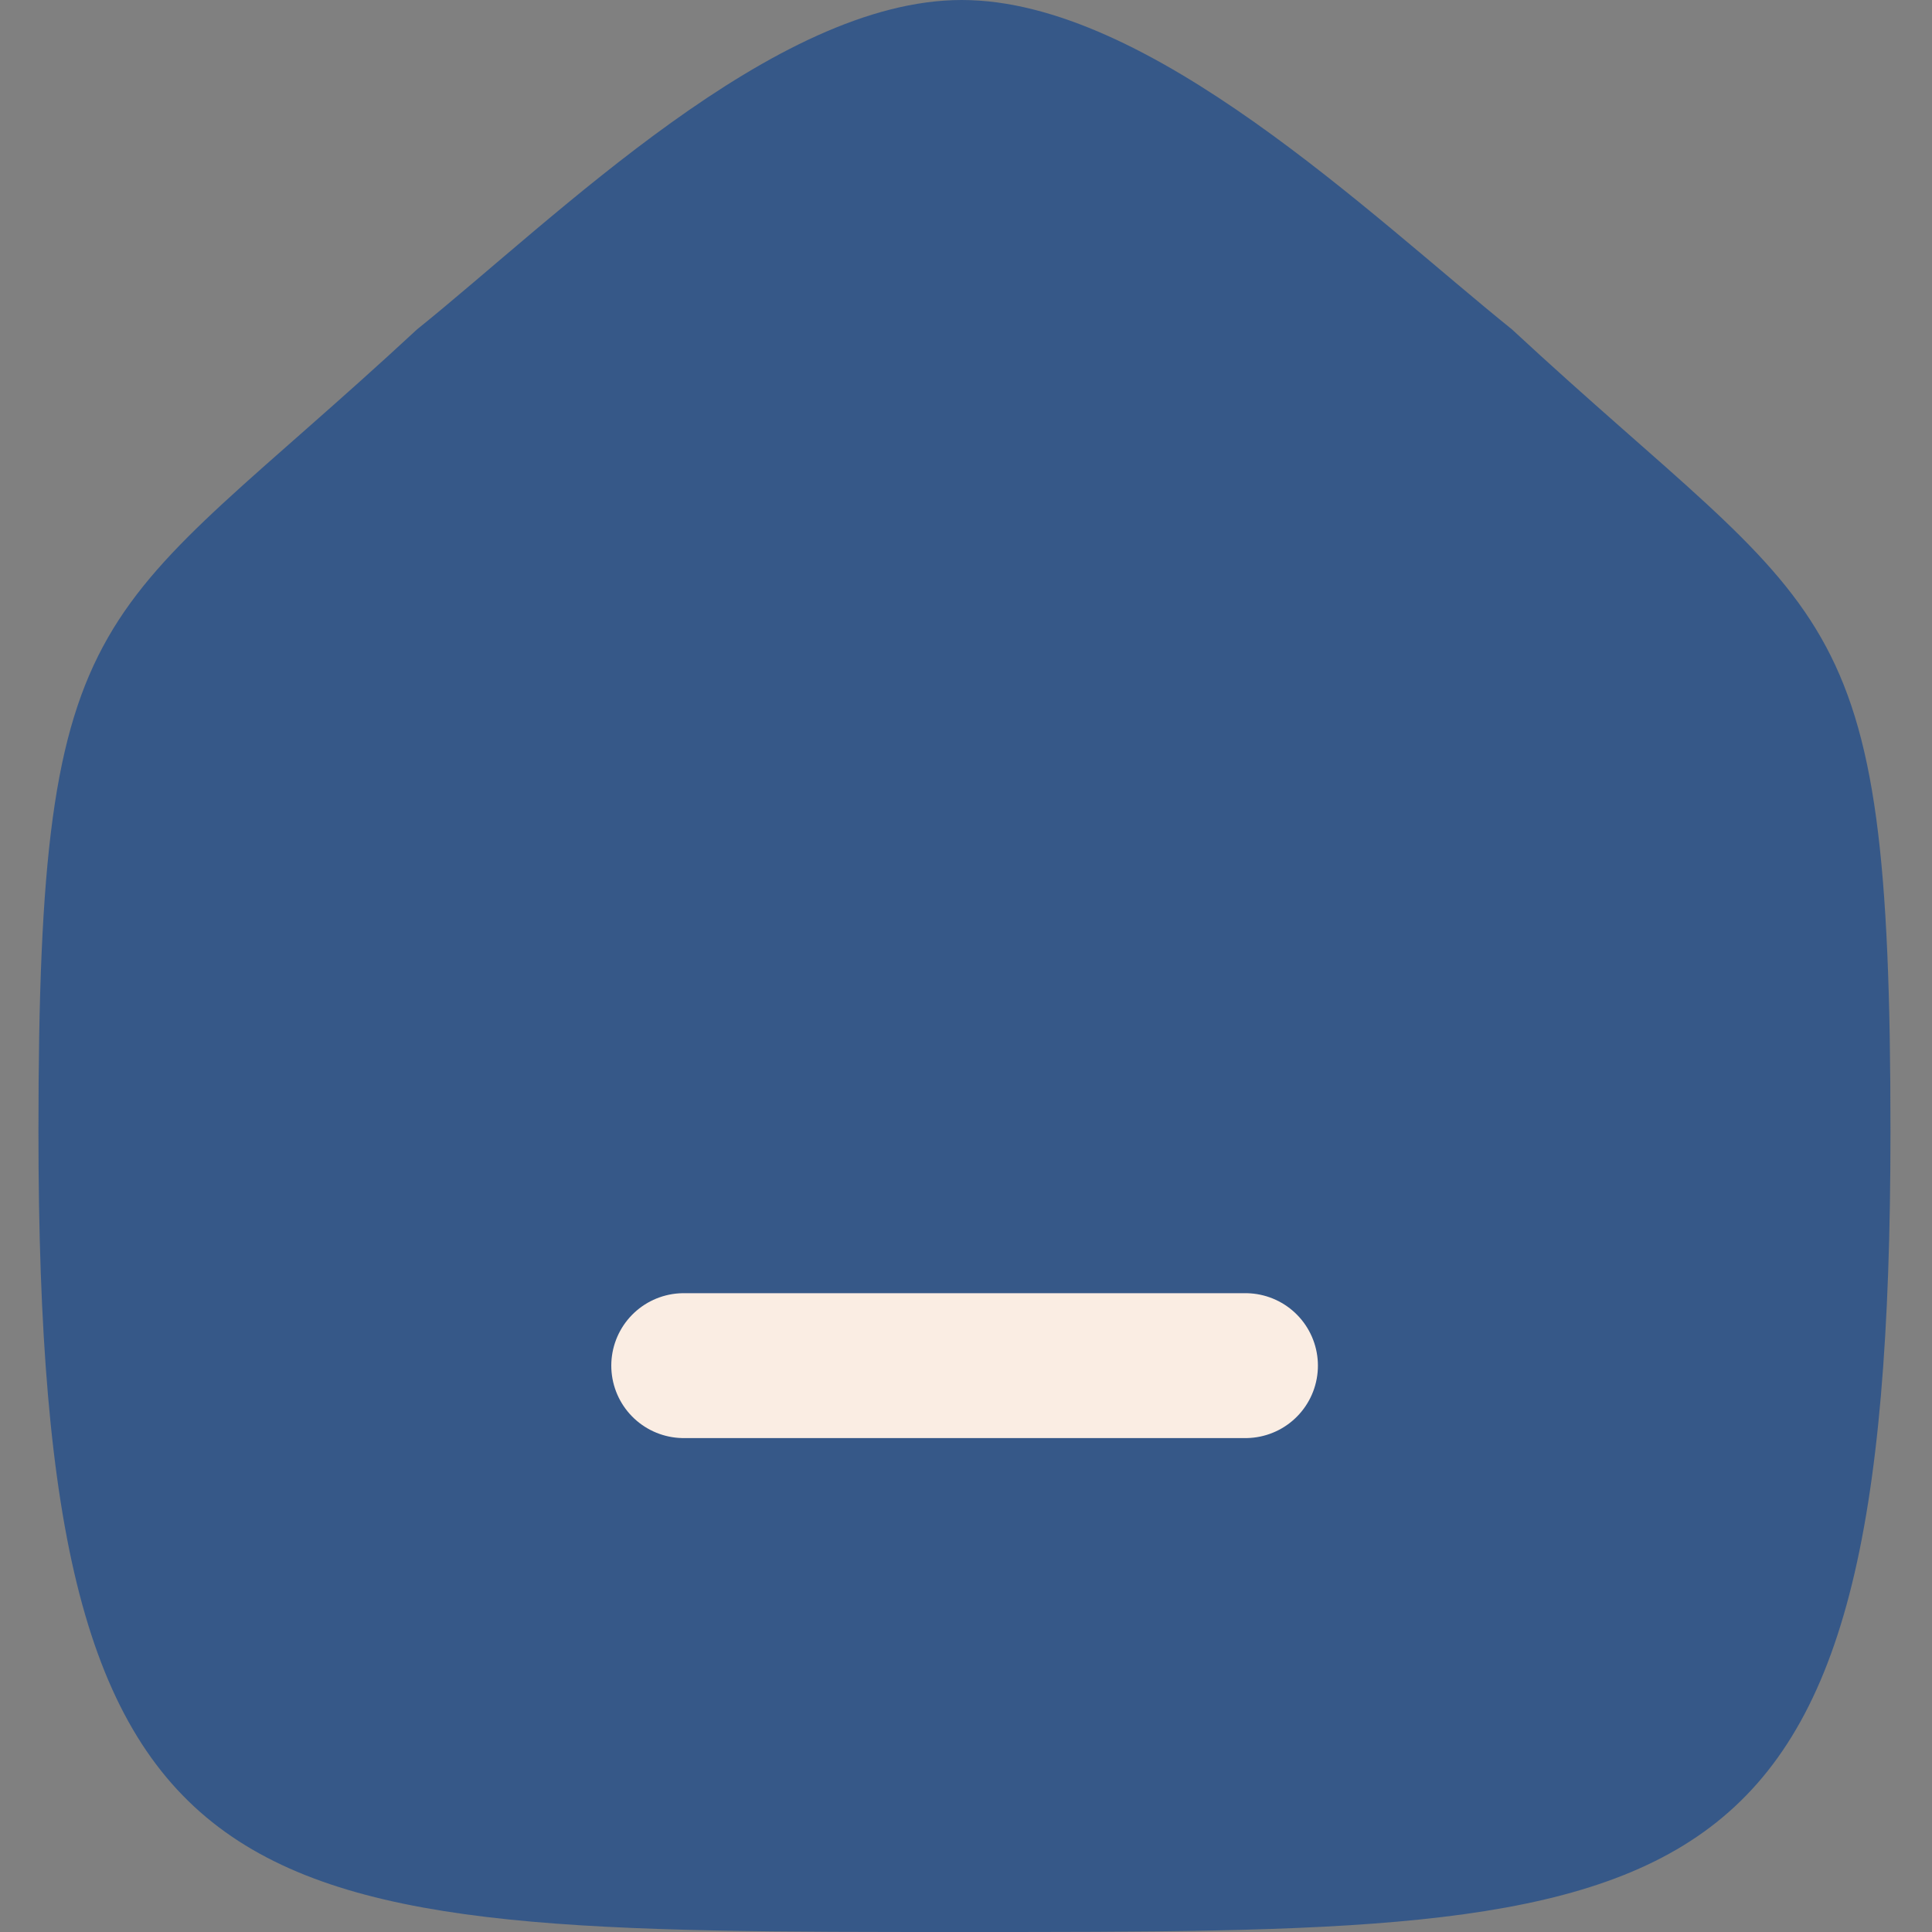 <svg width="20" height="20" viewBox="0 0 20 20" fill="none" xmlns="http://www.w3.org/2000/svg">
<rect x="0" y="0" width="20" height="20" fill="#808080" stroke="none"/>
<g id="Home">
<path id="Stroke 2" fill-rule="evenodd" clip-rule="evenodd" d="M4.317 3.41C5.763 2.246 8.013 0 9.956 0C11.898 0 14.193 2.235 15.652 3.41C18.957 6.475 19.57 6.082 19.57 11.713C19.57 20 17.611 20 9.984 20C2.357 20 0.398 20 0.398 11.713C0.398 6.082 1.012 6.475 4.317 3.41Z" fill="#365888"/>
<path id="Stroke 1" d="M7.078 14.137H12.893" stroke="#FAEDE3" stroke-width="1.5" stroke-linecap="round" stroke-linejoin="round"/>
</g>
</svg>

